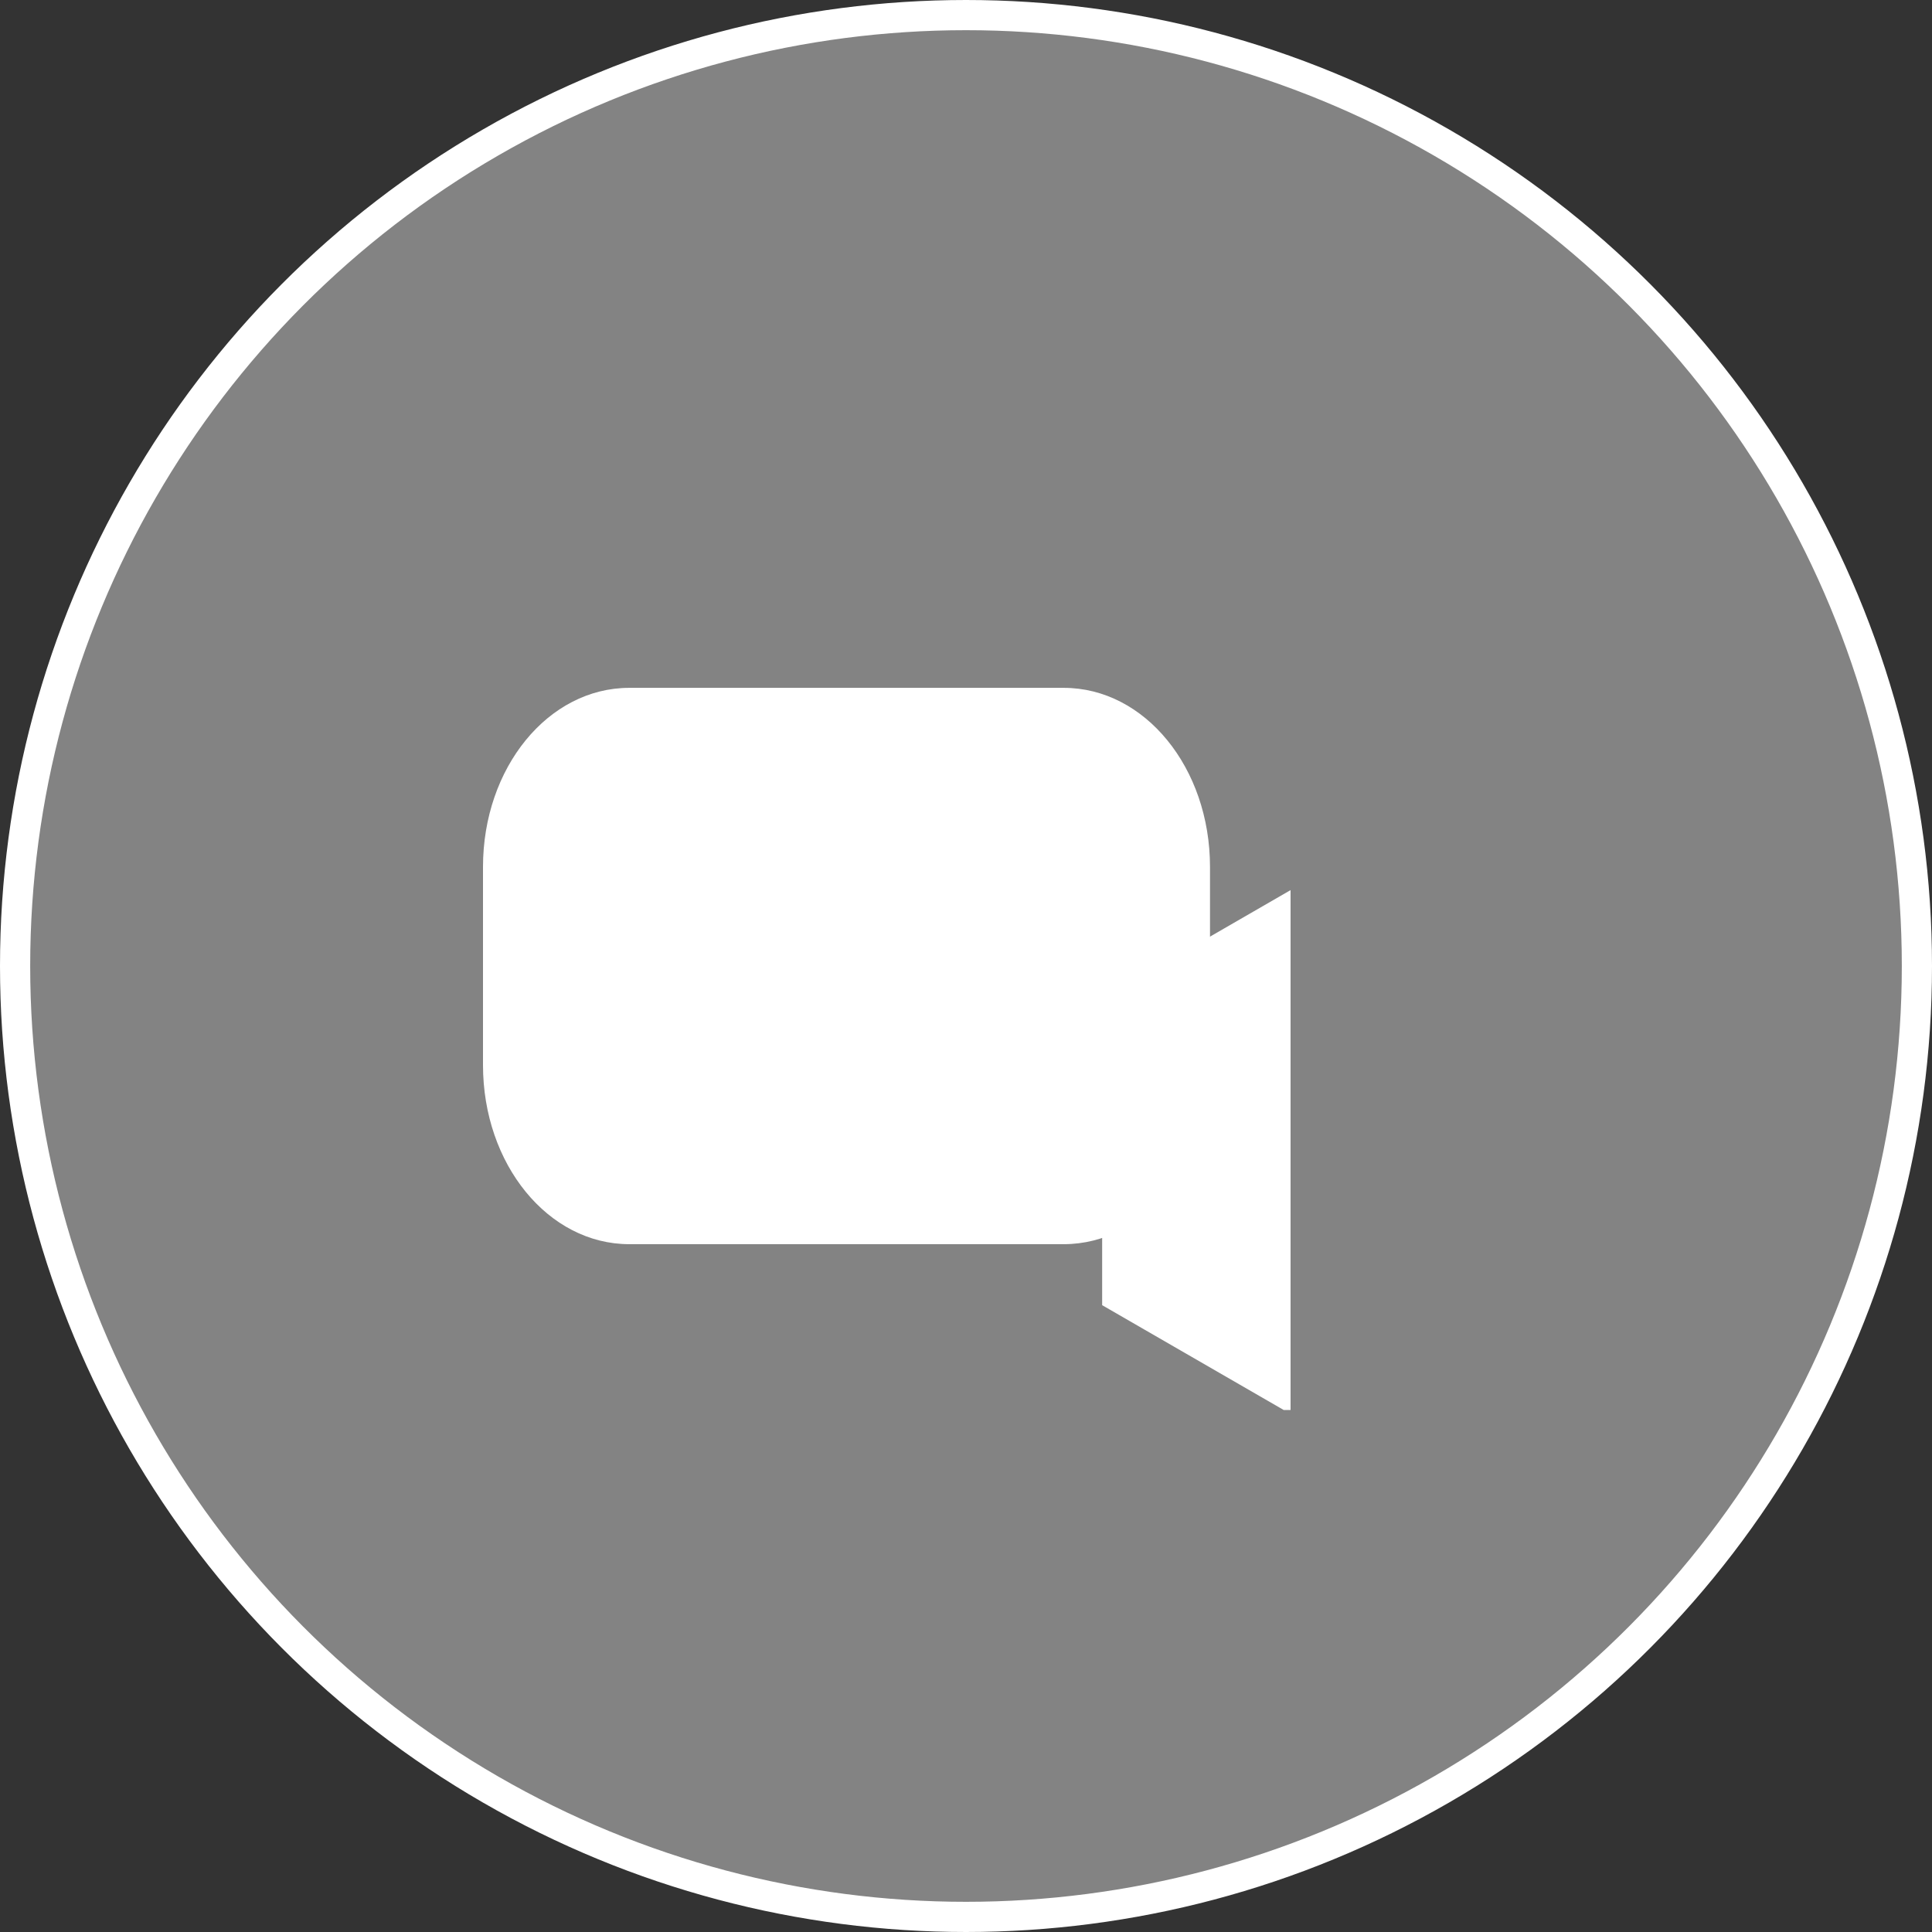 <?xml version="1.0" encoding="UTF-8" standalone="no"?>
<svg
   xmlns:dc="http://purl.org/dc/elements/1.1/"
   xmlns:cc="http://creativecommons.org/ns#"
   xmlns:rdf="http://www.w3.org/1999/02/22-rdf-syntax-ns#"
   xmlns:svg="http://www.w3.org/2000/svg"
   xmlns="http://www.w3.org/2000/svg"
   width="64"
   height="64"
   viewBox="0 0 64 64"
   id="svg17774"
   version="1.1">
  <rect x="0" y="0" width="64" height="64" fill="#333333" stroke="none"/>
  <defs
     id="defs17776">
    <clipPath
       id="clipPath27913-1"
       clipPathUnits="userSpaceOnUse">
      <rect
         y="-16995.246"
         x="14447.59"
         height="28.02"
         width="10.05"
         id="rect27915-7"
         style="opacity:1;fill:#ff0000;fill-opacity:1;stroke:#ff0000;stroke-width:1;stroke-miterlimit:3.733;stroke-dasharray:none;stroke-opacity:1" />
    </clipPath>
  </defs>
  <circle
     style="color:#000000;clip-rule:nonzero;display:inline;overflow:visible;visibility:visible;opacity:1;isolation:auto;mix-blend-mode:normal;color-interpolation:sRGB;color-interpolation-filters:linearRGB;solid-color:#000000;solid-opacity:1;fill:#ffffff;fill-opacity:0.392;fill-rule:nonzero;stroke:#ffffff;stroke-width:1;stroke-linecap:butt;stroke-linejoin:miter;stroke-miterlimit:4;stroke-dasharray:none;stroke-dashoffset:0;stroke-opacity:1;color-rendering:auto;image-rendering:auto;shape-rendering:auto;text-rendering:auto;enable-background:accumulate"
     id="circle16553"
     cx="32"
     cy="32"
     r="31.5" />
  <g
     id="g28590"
     transform="translate(16,16)">
    <path
       style="opacity:1;fill:#ffffff;fill-opacity:1;stroke:none;stroke-width:3.573;stroke-linecap:butt;stroke-linejoin:miter;stroke-miterlimit:8.8;stroke-dasharray:28.585, 14.293;stroke-dashoffset:0;stroke-opacity:1;paint-order:fill markers stroke"
       d="m 4.845,6.786 14.393,0 c 2.684,0 4.845,2.646 4.845,5.932 l 0,6.565 c 0,3.286 -2.161,5.932 -4.845,5.932 l -14.393,0 c -2.684,0 -4.845,-2.646 -4.845,-5.932 l 0,-6.565 C 4.5294688e-5,9.431 2.161,6.786 4.845,6.786 Z"
       id="rect27898" />
    <path
       transform="matrix(0.621,0,0,0.621,-8951.443,10567.355)"
       style="opacity:1;fill:#ffffff;fill-opacity:1;stroke:none;stroke-width:11.135;stroke-linecap:butt;stroke-linejoin:miter;stroke-miterlimit:8.8;stroke-dasharray:89.079, 44.539;stroke-dashoffset:0;stroke-opacity:1;paint-order:fill markers stroke"
       clip-path="url(#clipPath27913-1)"
       d="m 14458.14,-16995.246 0,28.52 -24.699,-14.26 z"
       id="path27900" />
  </g>
</svg>
